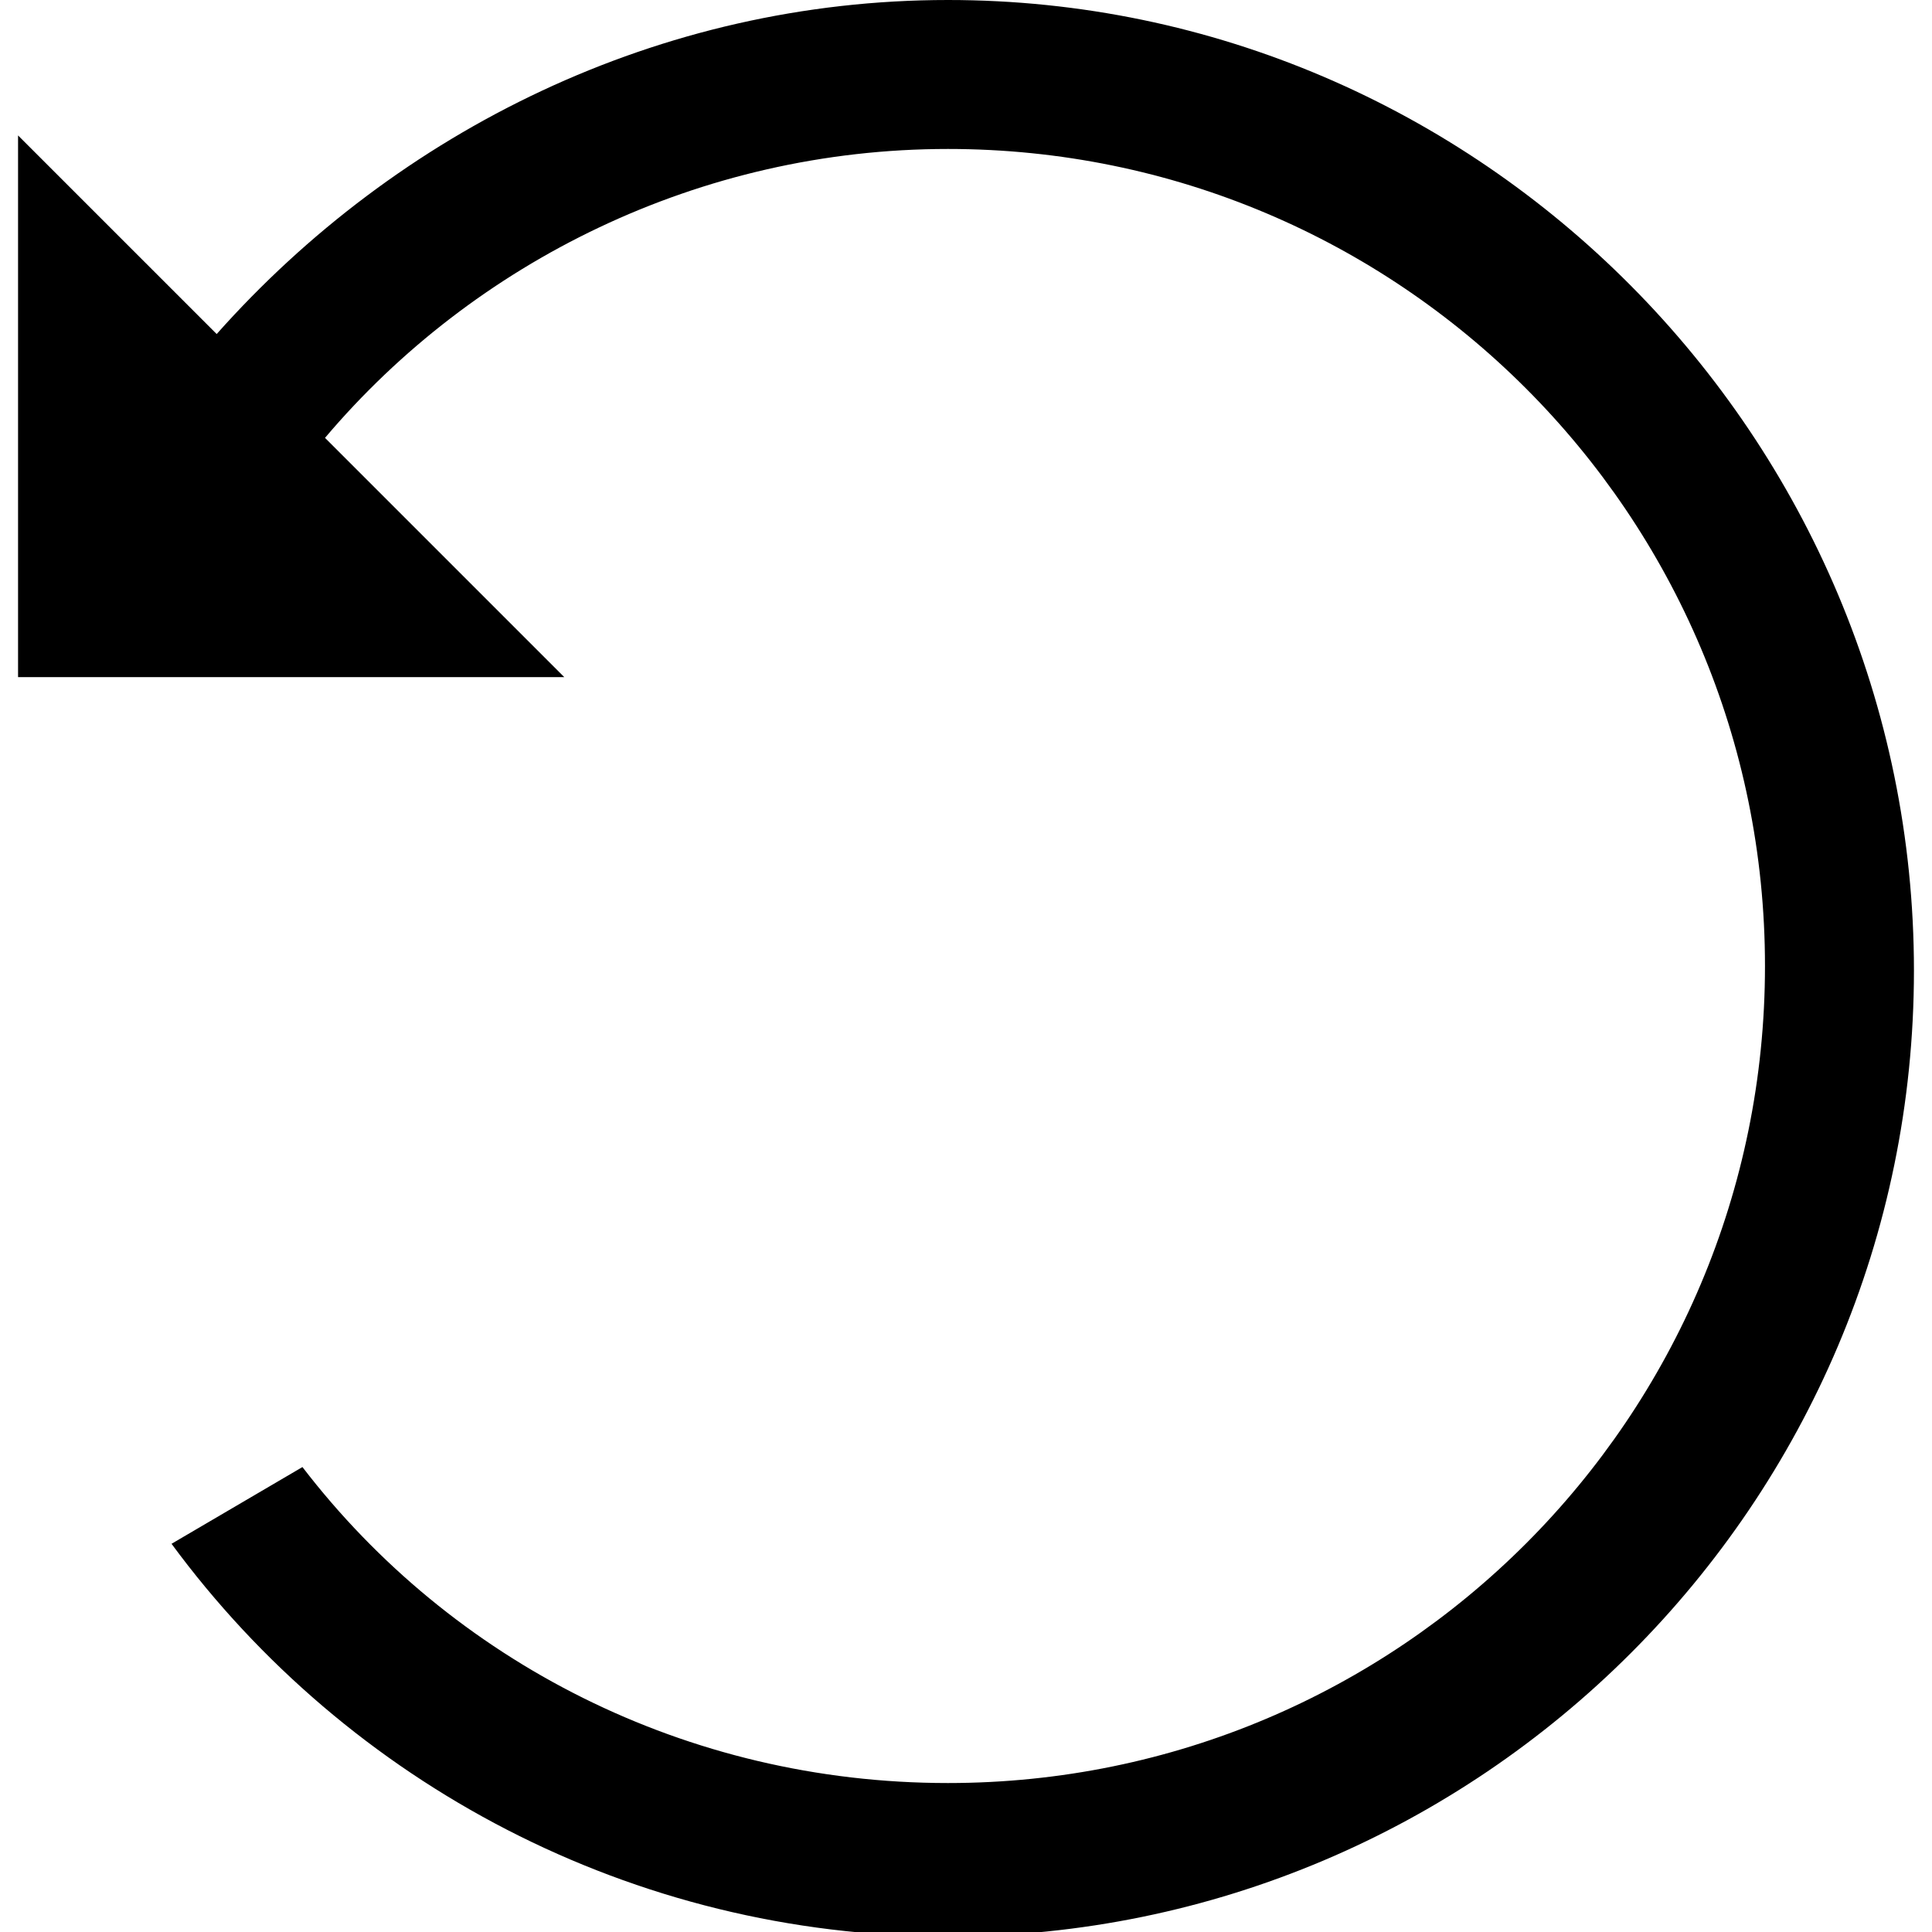 <svg class="svg-ico-ico"  width="16" height="16" xmlns="http://www.w3.org/2000/svg" viewBox="0 0 42 42.8"><path d="M20.6 0C14.2 0 8.4 2.9 4.4 7.4L0 3 0 15l12.1 0L6.8 9.7c3.3-3.9 8.3-6.4 13.8-6.4 10 0 18.1 8.1 18.1 18.1s-8.1 18.1-18.1 18.1c-5.8 0-11-2.7-14.3-7l-2.9 1.7c3.9 5.3 10.2 8.7 17.2 8.7 11.8 0 21.4-9.6 21.4-21.4S32.4 0 20.6 0z"></path></svg>
